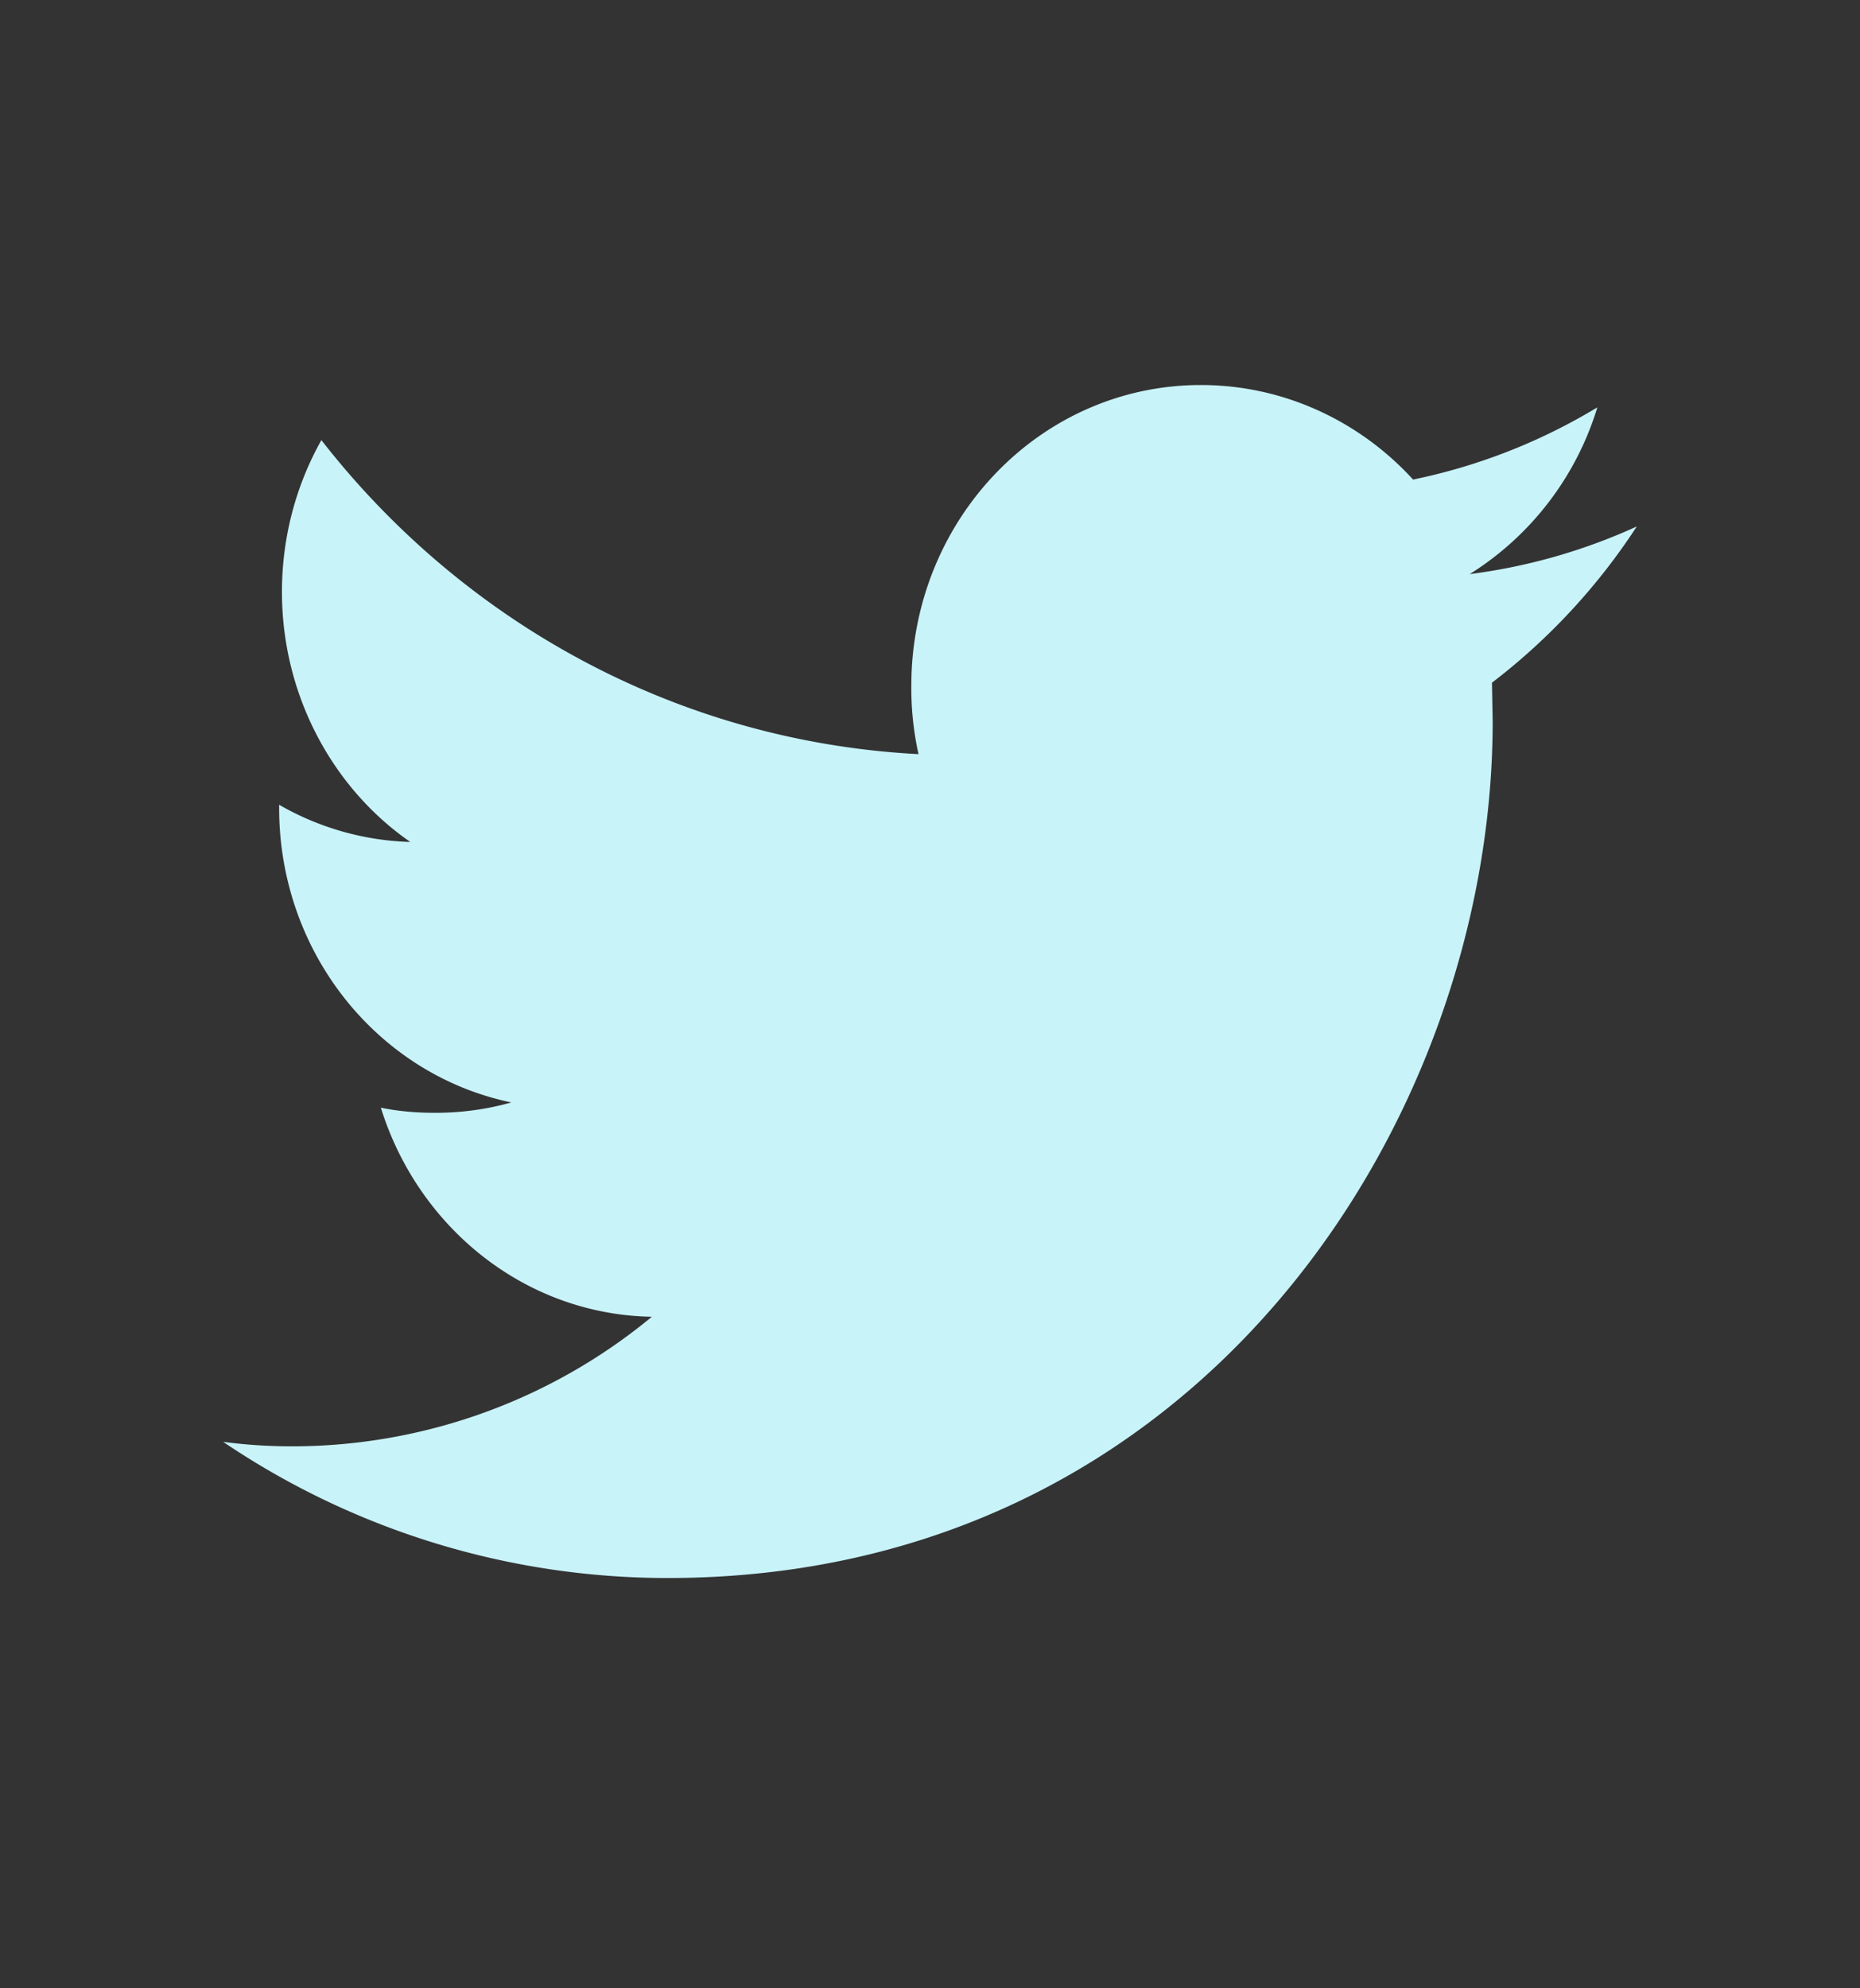 <svg width="29" height="31" fill="none" xmlns="http://www.w3.org/2000/svg"><rect width="100%" height="100%" fill="#333333" stroke="none"/><path d="M23.262 10.644l.011.604c0 6.196-4.549 13.355-12.864 13.355a12.37 12.37 0 01-6.93-2.123c.347.046.705.07 1.073.07a8.804 8.804 0 005.611-2.02c-1.978-.035-3.644-1.392-4.225-3.26.28.058.56.08.85.08.413 0 .816-.057 1.184-.162-2.067-.429-3.62-2.32-3.62-4.594v-.047a4.342 4.342 0 002.045.58c-1.208-.835-2.001-2.286-2.001-3.898 0-.859.223-1.671.615-2.367 2.213 2.842 5.554 4.699 9.31 4.896a4.726 4.726 0 01-.112-1.067c0-2.588 2.012-4.688 4.515-4.688 1.297 0 2.481.568 3.308 1.474a9.093 9.093 0 002.873-1.126 4.67 4.67 0 01-1.99 2.6 9.003 9.003 0 002.605-.743 9.804 9.804 0 01-2.258 2.436z" fill="#C8F3F9"/></svg>